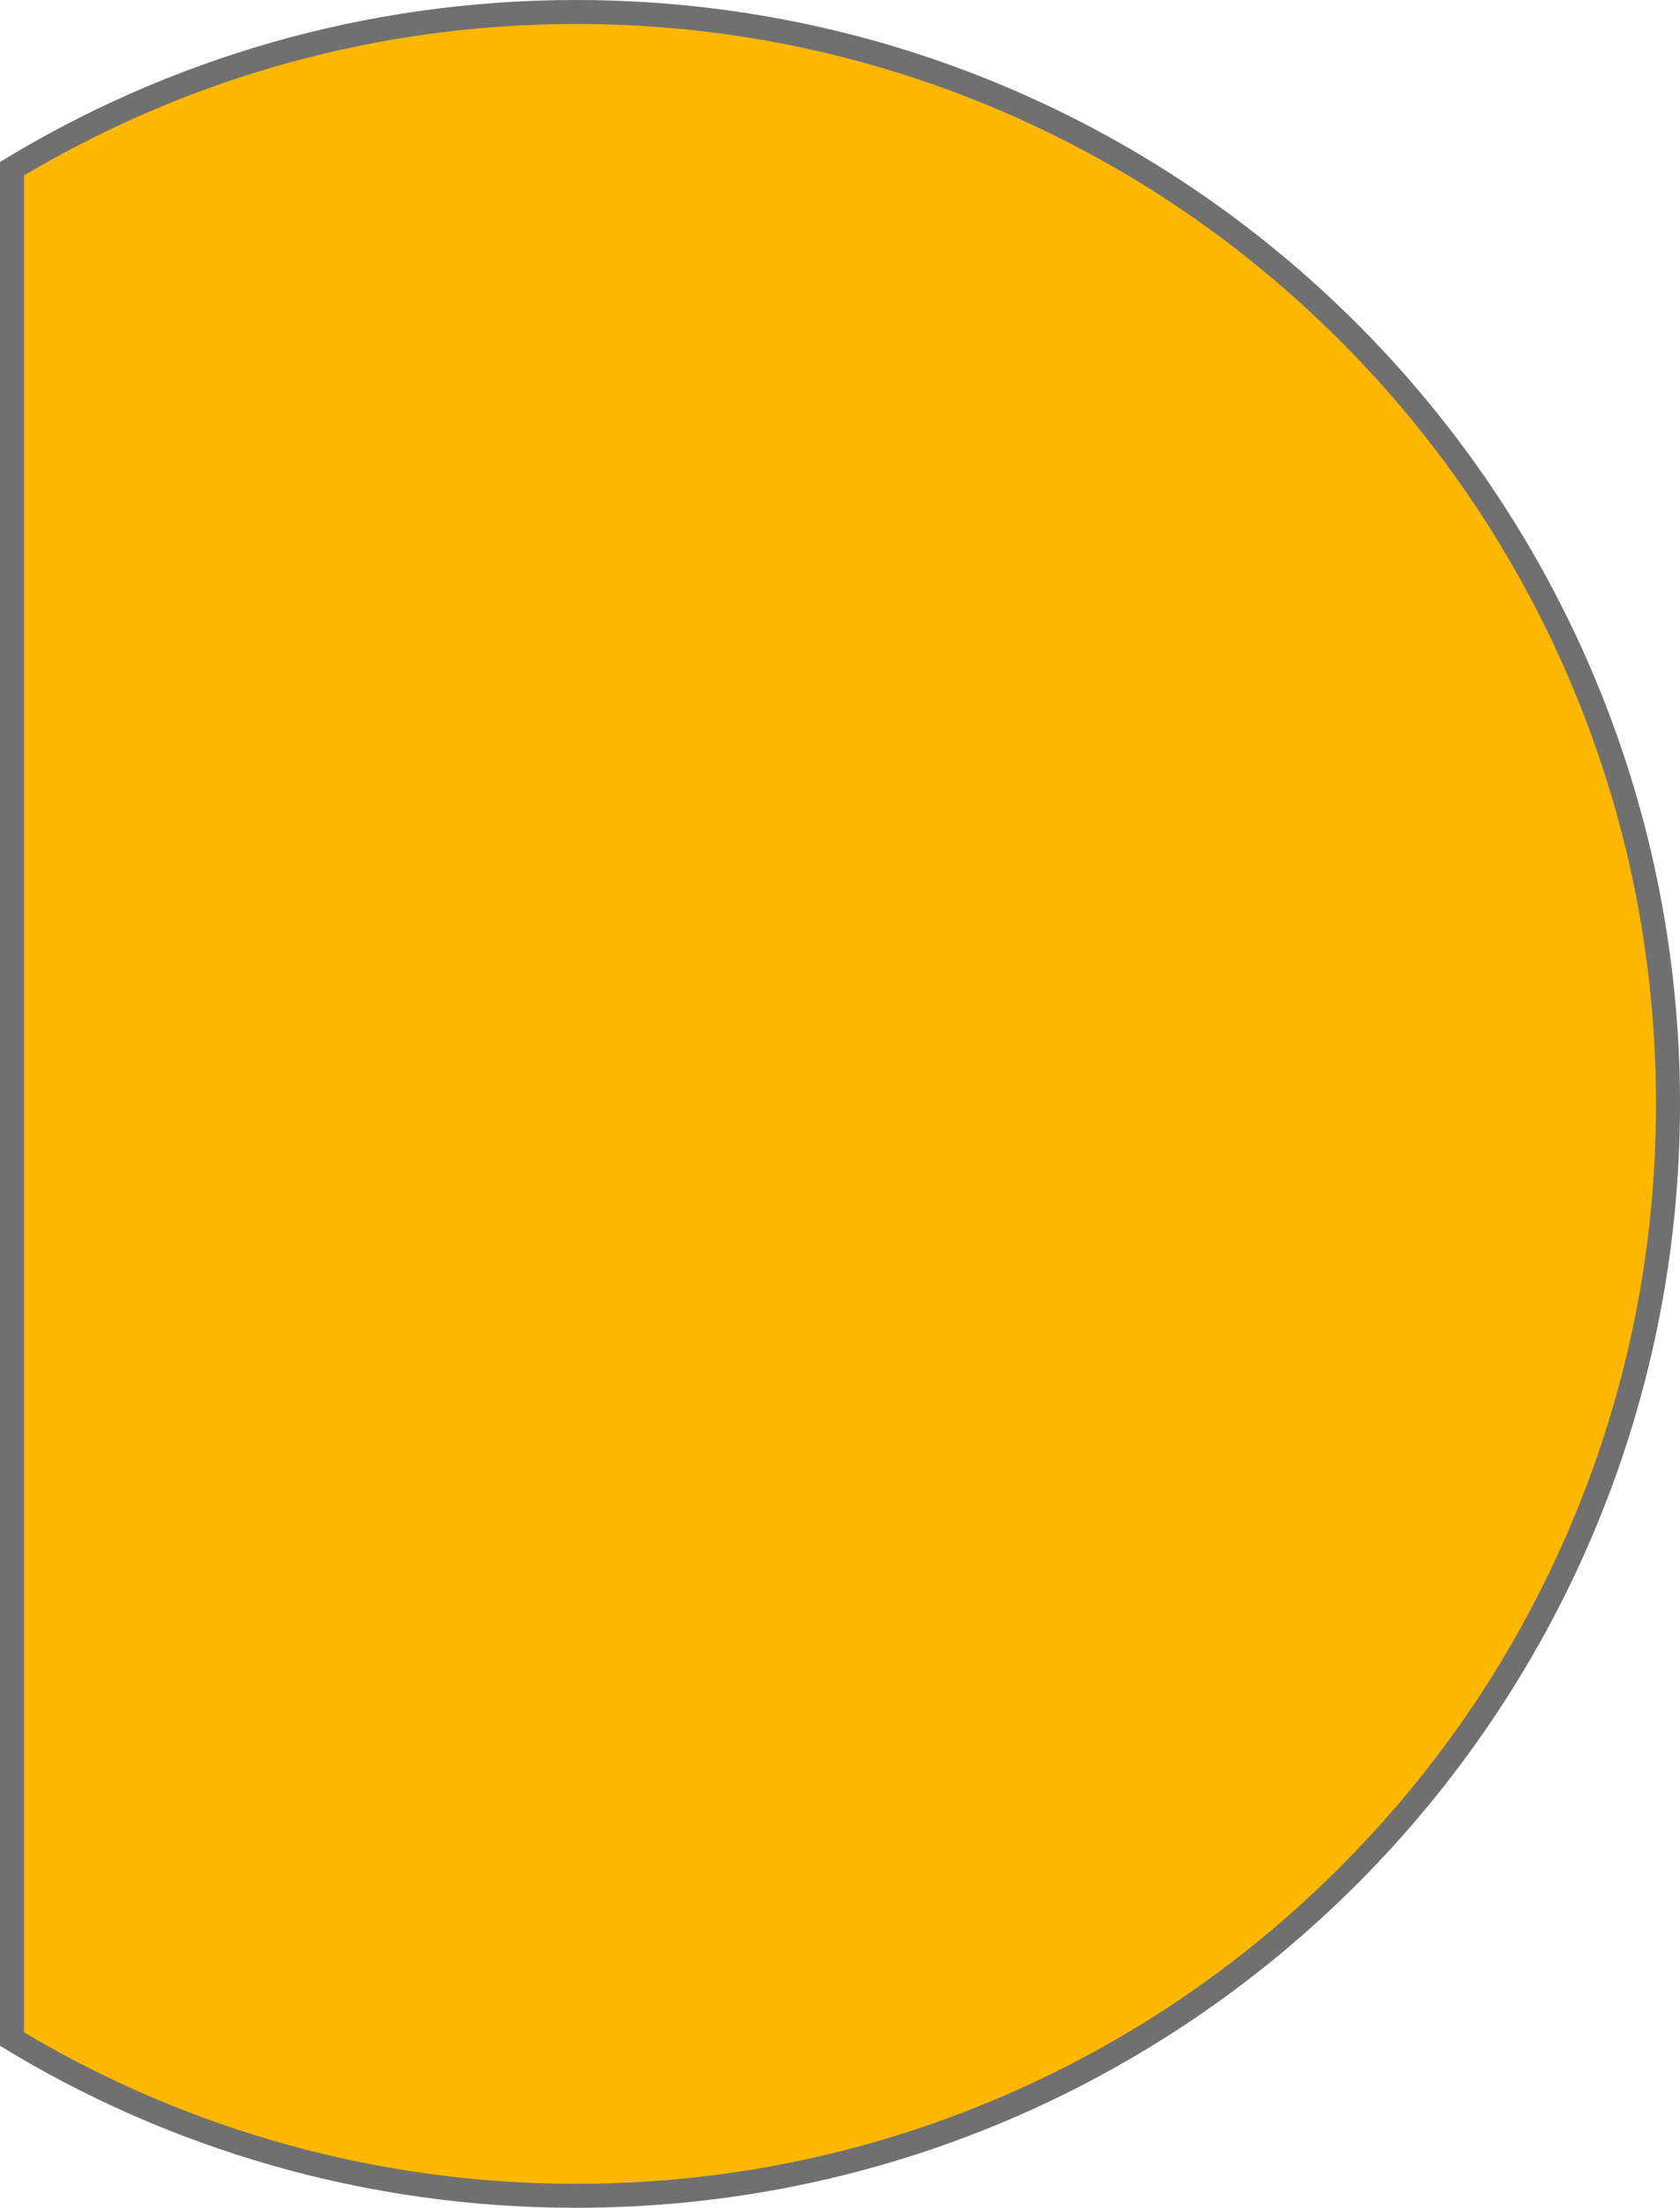 <svg xmlns="http://www.w3.org/2000/svg" width="70" height="92" viewBox="0 0 70 92"><defs><style>.a{fill:#ffb700;}.b,.c{stroke:none;}.c{fill:#707070;}</style></defs><g class="a" transform="translate(-22 -197)"><path class="b" d="M 46 288.5 C 37.691 288.5 29.571 286.242 22.5 281.969 L 22.5 204.031 C 29.571 199.758 37.691 197.5 46 197.5 C 52.143 197.5 58.101 198.703 63.71 201.075 C 69.128 203.367 73.994 206.648 78.173 210.827 C 82.352 215.005 85.633 219.871 87.924 225.289 C 90.297 230.899 91.5 236.857 91.5 243 C 91.5 249.143 90.297 255.101 87.924 260.711 C 85.633 266.129 82.352 270.995 78.173 275.173 C 73.994 279.352 69.128 282.633 63.71 284.925 C 58.101 287.297 52.143 288.5 46 288.5 Z"/><path class="c" d="M 46 288 C 52.075 288 57.968 286.81 63.516 284.464 C 68.874 282.198 73.687 278.953 77.82 274.82 C 81.953 270.687 85.198 265.874 87.464 260.516 C 89.81 254.969 91 249.075 91 243 C 91 236.925 89.81 231.031 87.464 225.484 C 85.198 220.126 81.953 215.313 77.82 211.18 C 73.687 207.047 68.874 203.802 63.516 201.536 C 57.968 199.19 52.075 198 46 198 C 37.876 198 29.936 200.182 23 204.314 L 23 281.686 C 29.936 285.818 37.876 288 46 288 M 46 289 C 37.205 289 28.987 286.532 22 282.25 L 22 203.75 C 28.987 199.468 37.205 197 46 197 C 71.405 197 92 217.595 92 243 C 92 268.405 71.405 289 46 289 Z"/></g></svg>